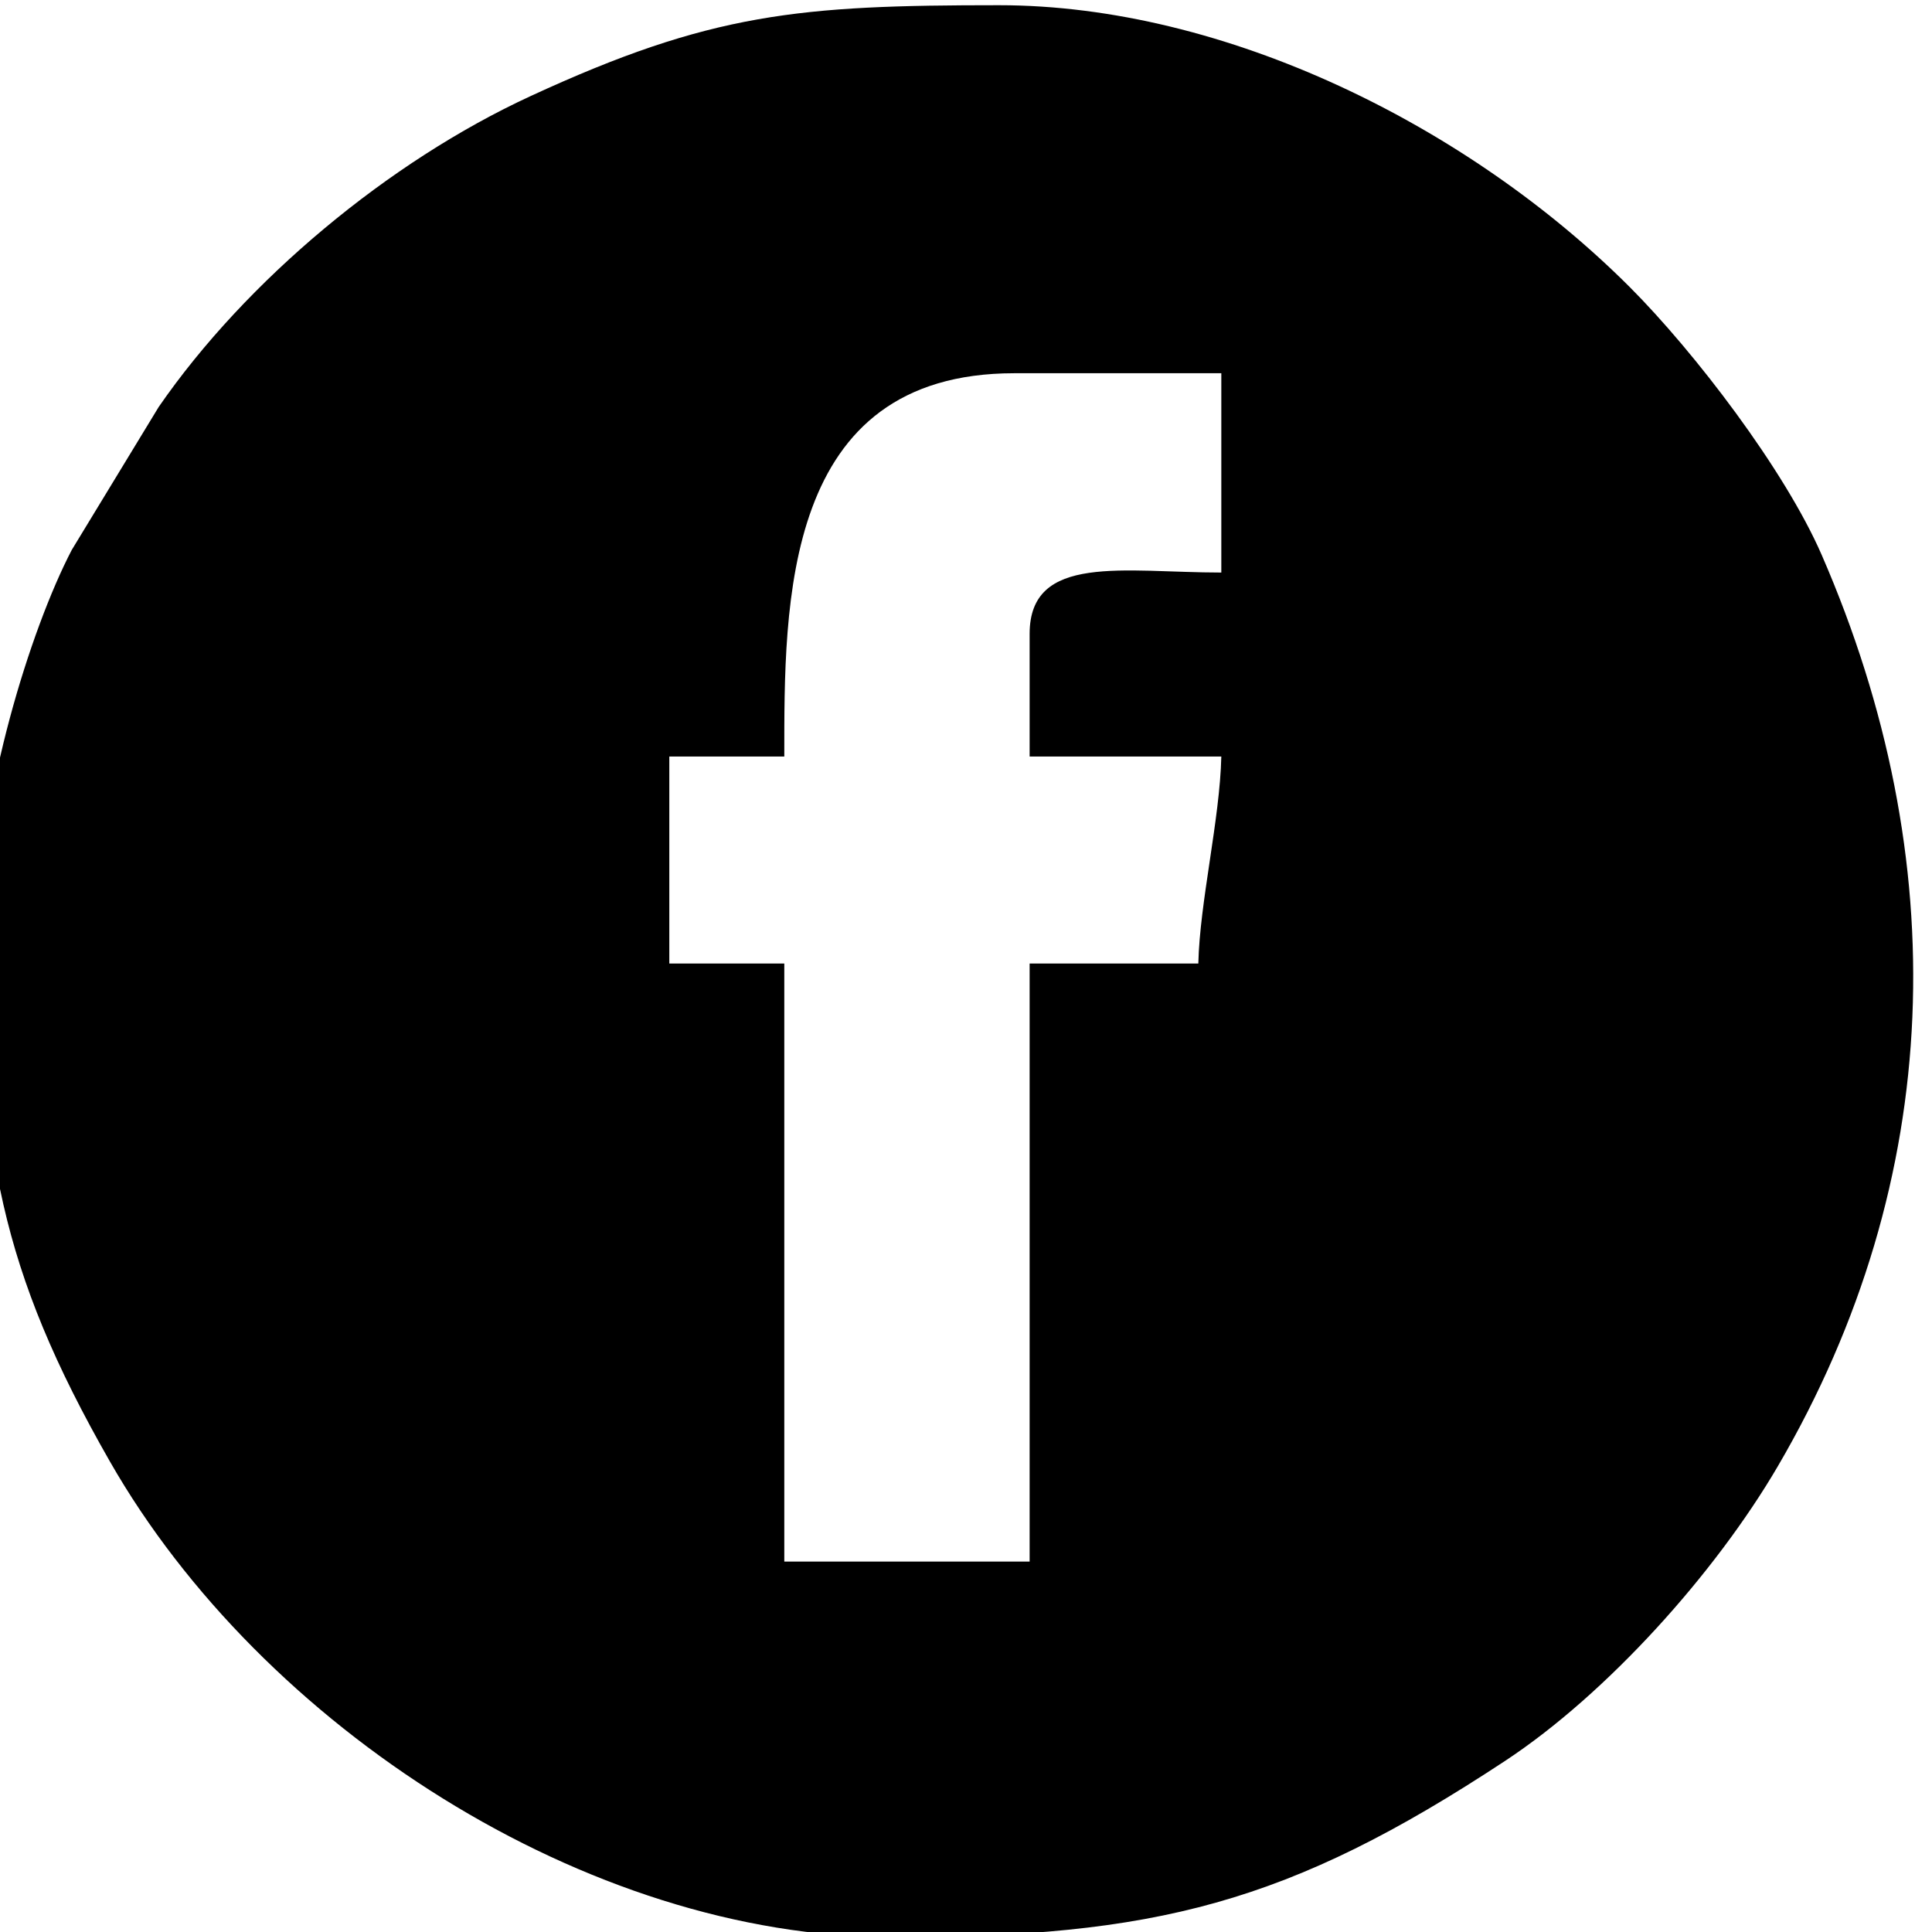 <?xml version="1.0" encoding="UTF-8"?>
<!DOCTYPE svg PUBLIC "-//W3C//DTD SVG 1.1//EN" "http://www.w3.org/Graphics/SVG/1.1/DTD/svg11.dtd">
<!-- Creator: CorelDRAW 2020 (64-Bit) -->
<svg xmlns="http://www.w3.org/2000/svg" xml:space="preserve" width="6mm" height="6mm" version="1.1" style="shape-rendering:geometricPrecision; text-rendering:geometricPrecision; image-rendering:optimizeQuality; fill-rule:evenodd; clip-rule:evenodd"
viewBox="0 0 600 600"
 xmlns:xlink="http://www.w3.org/1999/xlink"
 xmlns:xodm="http://www.corel.com/coreldraw/odm/2003">
 <defs>
  <style type="text/css">
   <![CDATA[
    .fil0 {fill:black}
   ]]>
  </style>
 </defs>
 <g id="Слой_x0020_1">
  <path class="fil0" d="M319.76 196.85l0 38.1 59.53 0c-0.43,19.41 -6.72,45.31 -7.14,64.29l-52.39 0 0 185.72 -76.19 0 0 -185.72 -35.71 0 0 -64.29 35.71 0c0,-47.43 -0.71,-119.04 71.44,-119.04l64.28 0 0 61.9c-30.17,0 -59.53,-6.09 -59.53,19.04zm-326.19 88.11c0,72.02 6.4,109.18 40.58,168.95 47,82.19 148.02,147.71 242.76,147.71 81.92,0 123.23,-10.4 190.5,-54.75 31.62,-20.84 65.25,-58.24 84.7,-91.49 52.14,-89.16 54.76,-188.53 13.63,-283.05 -11.52,-26.48 -39.56,-63.12 -59.65,-83.22 -49.89,-49.87 -125.48,-87.49 -195.85,-87.49 -61.91,0 -89.36,2.3 -145.54,28.26 -43.99,20.31 -88.3,57.22 -115.41,96.5l-27.01 44.42c-13.04,25.05 -28.71,76.34 -28.71,114.16z"/>
 </g>
</svg>
